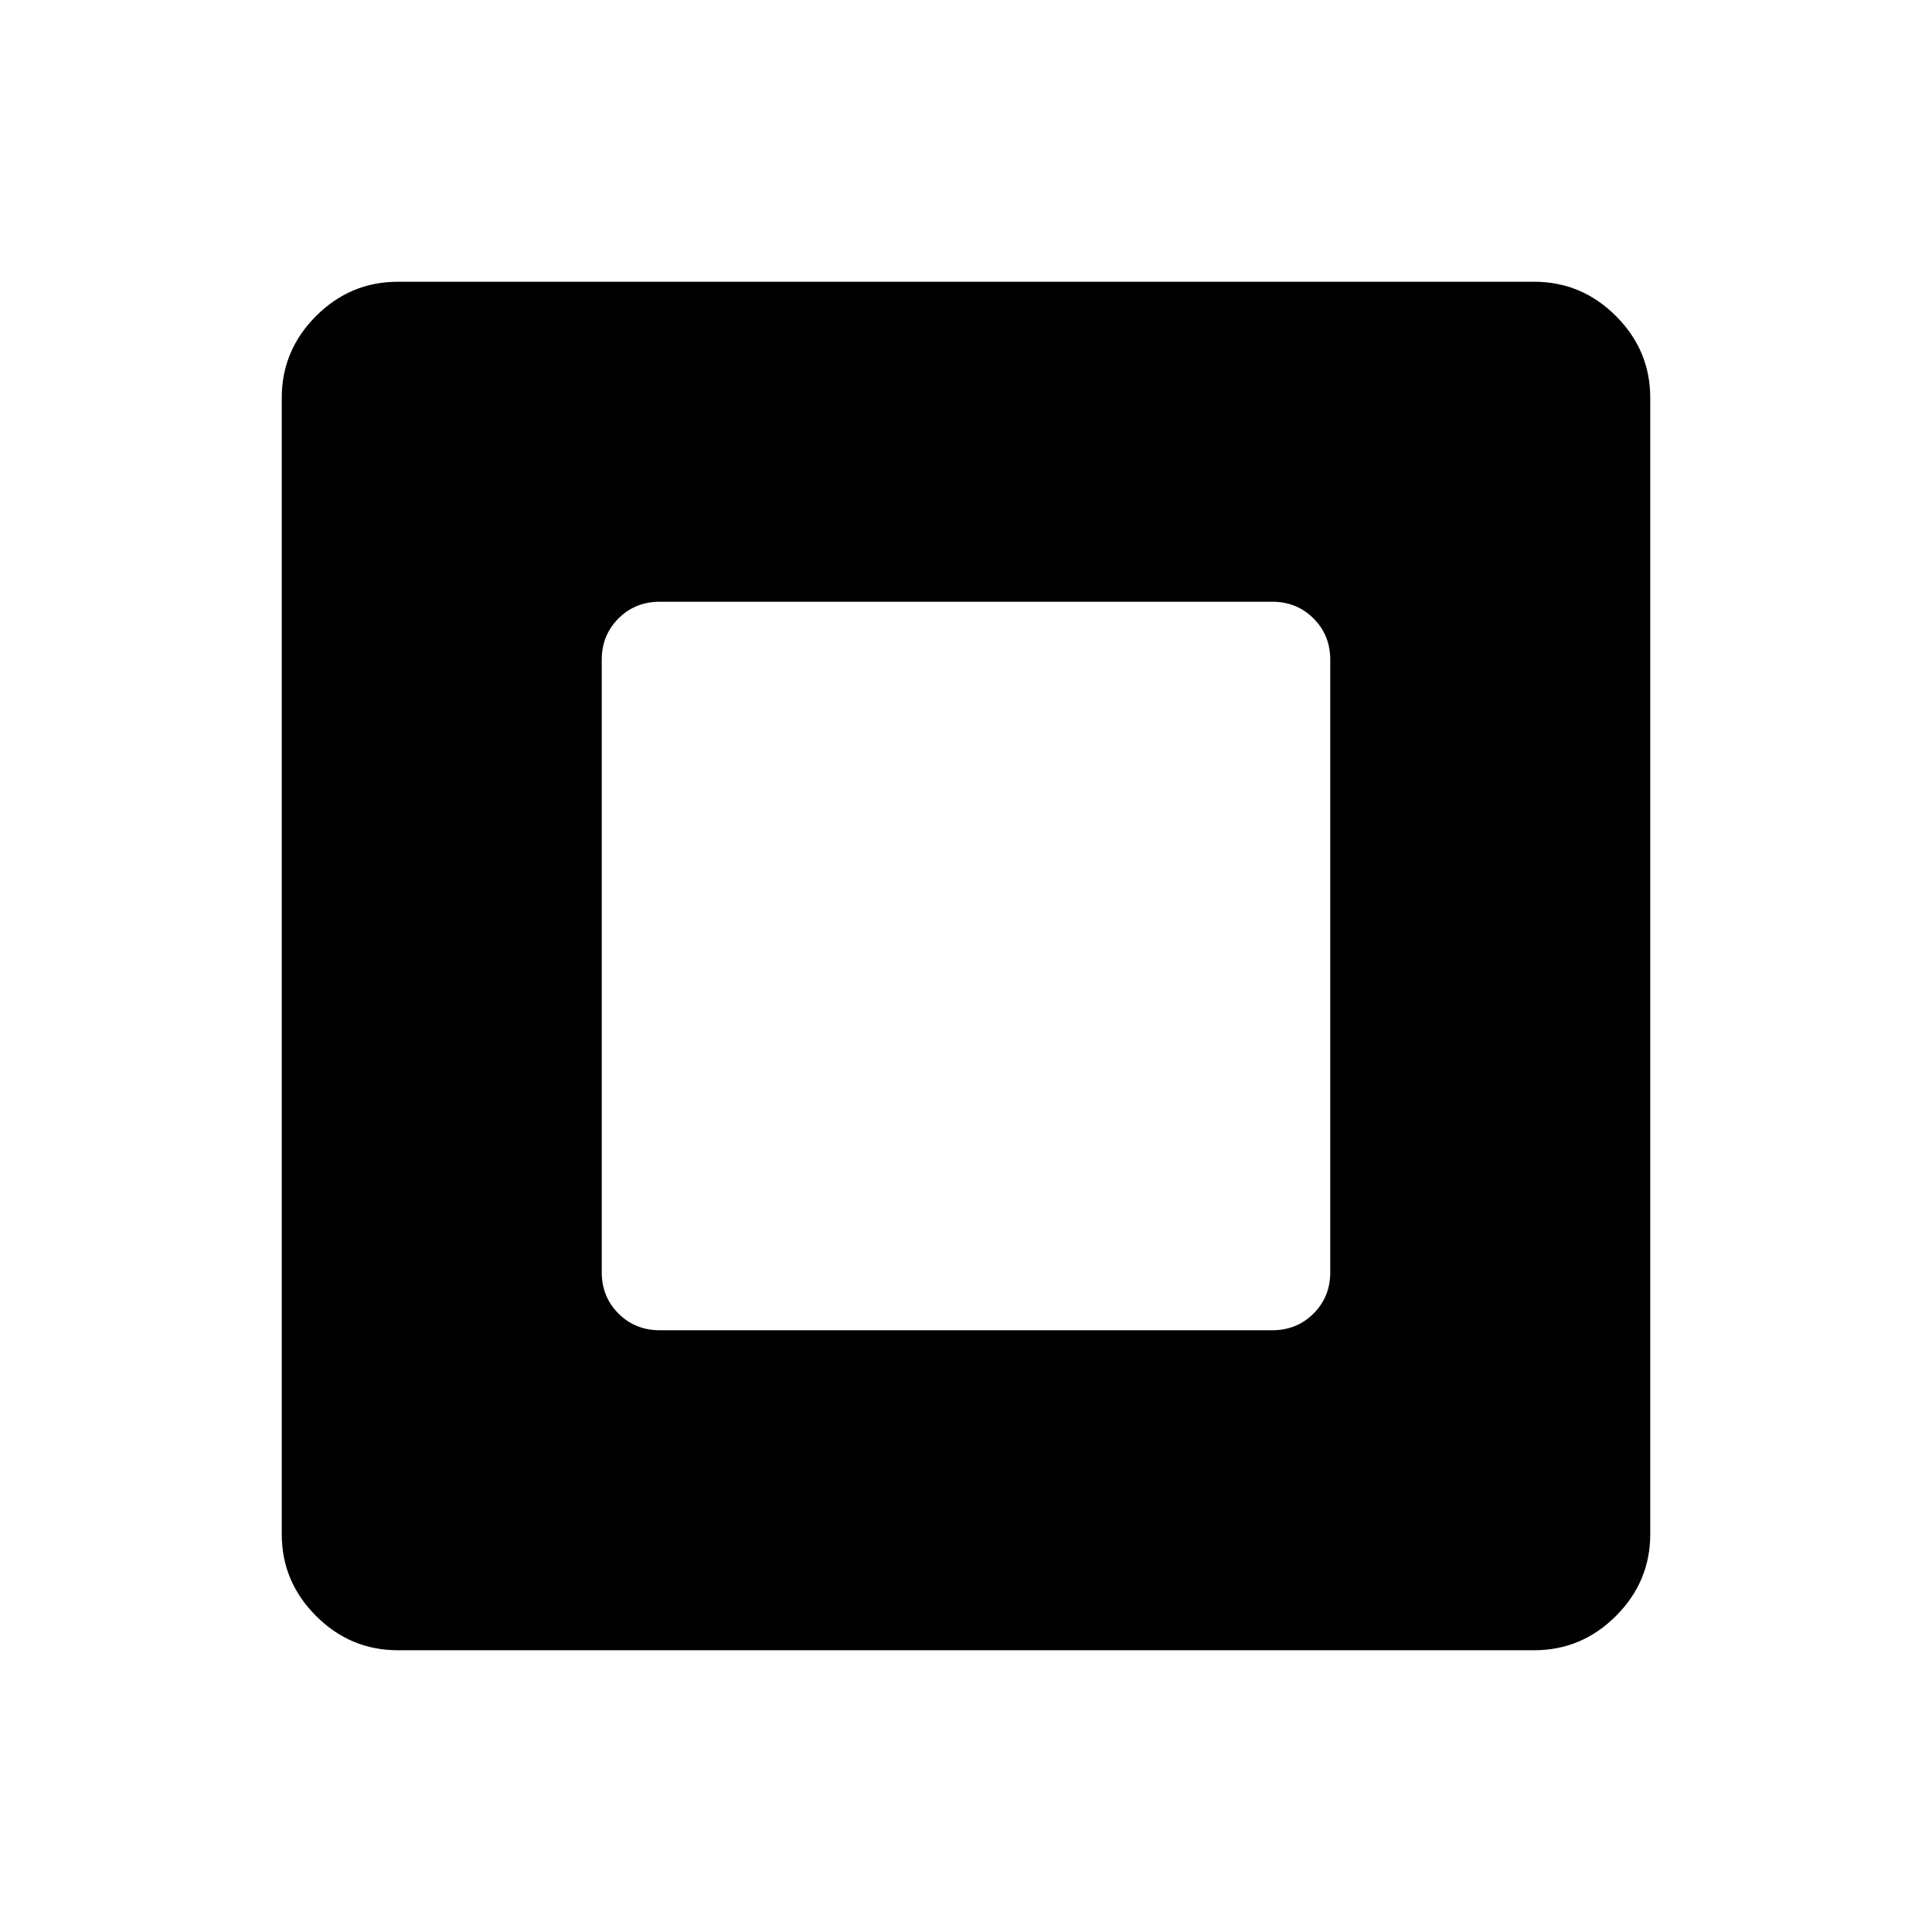 <svg xmlns="http://www.w3.org/2000/svg" width="48" height="48" viewBox="0 -960 960 960"><path d="M327.849-299.003h304.302q12.231 0 20.539-8.307 8.307-8.308 8.307-20.539v-304.302q0-12.231-8.307-20.539-8.308-8.307-20.539-8.307H327.849q-12.231 0-20.539 8.307-8.307 8.308-8.307 20.539v304.302q0 12.231 8.307 20.539 8.308 8.307 20.539 8.307ZM197.694-140.001q-23.616 0-40.654-17.039-17.039-17.038-17.039-40.654v-564.612q0-23.616 17.039-40.654 17.038-17.039 40.654-17.039h564.612q23.616 0 40.654 17.039 17.039 17.038 17.039 40.654v564.612q0 23.616-17.039 40.654-17.038 17.039-40.654 17.039H197.694Z"/></svg>
